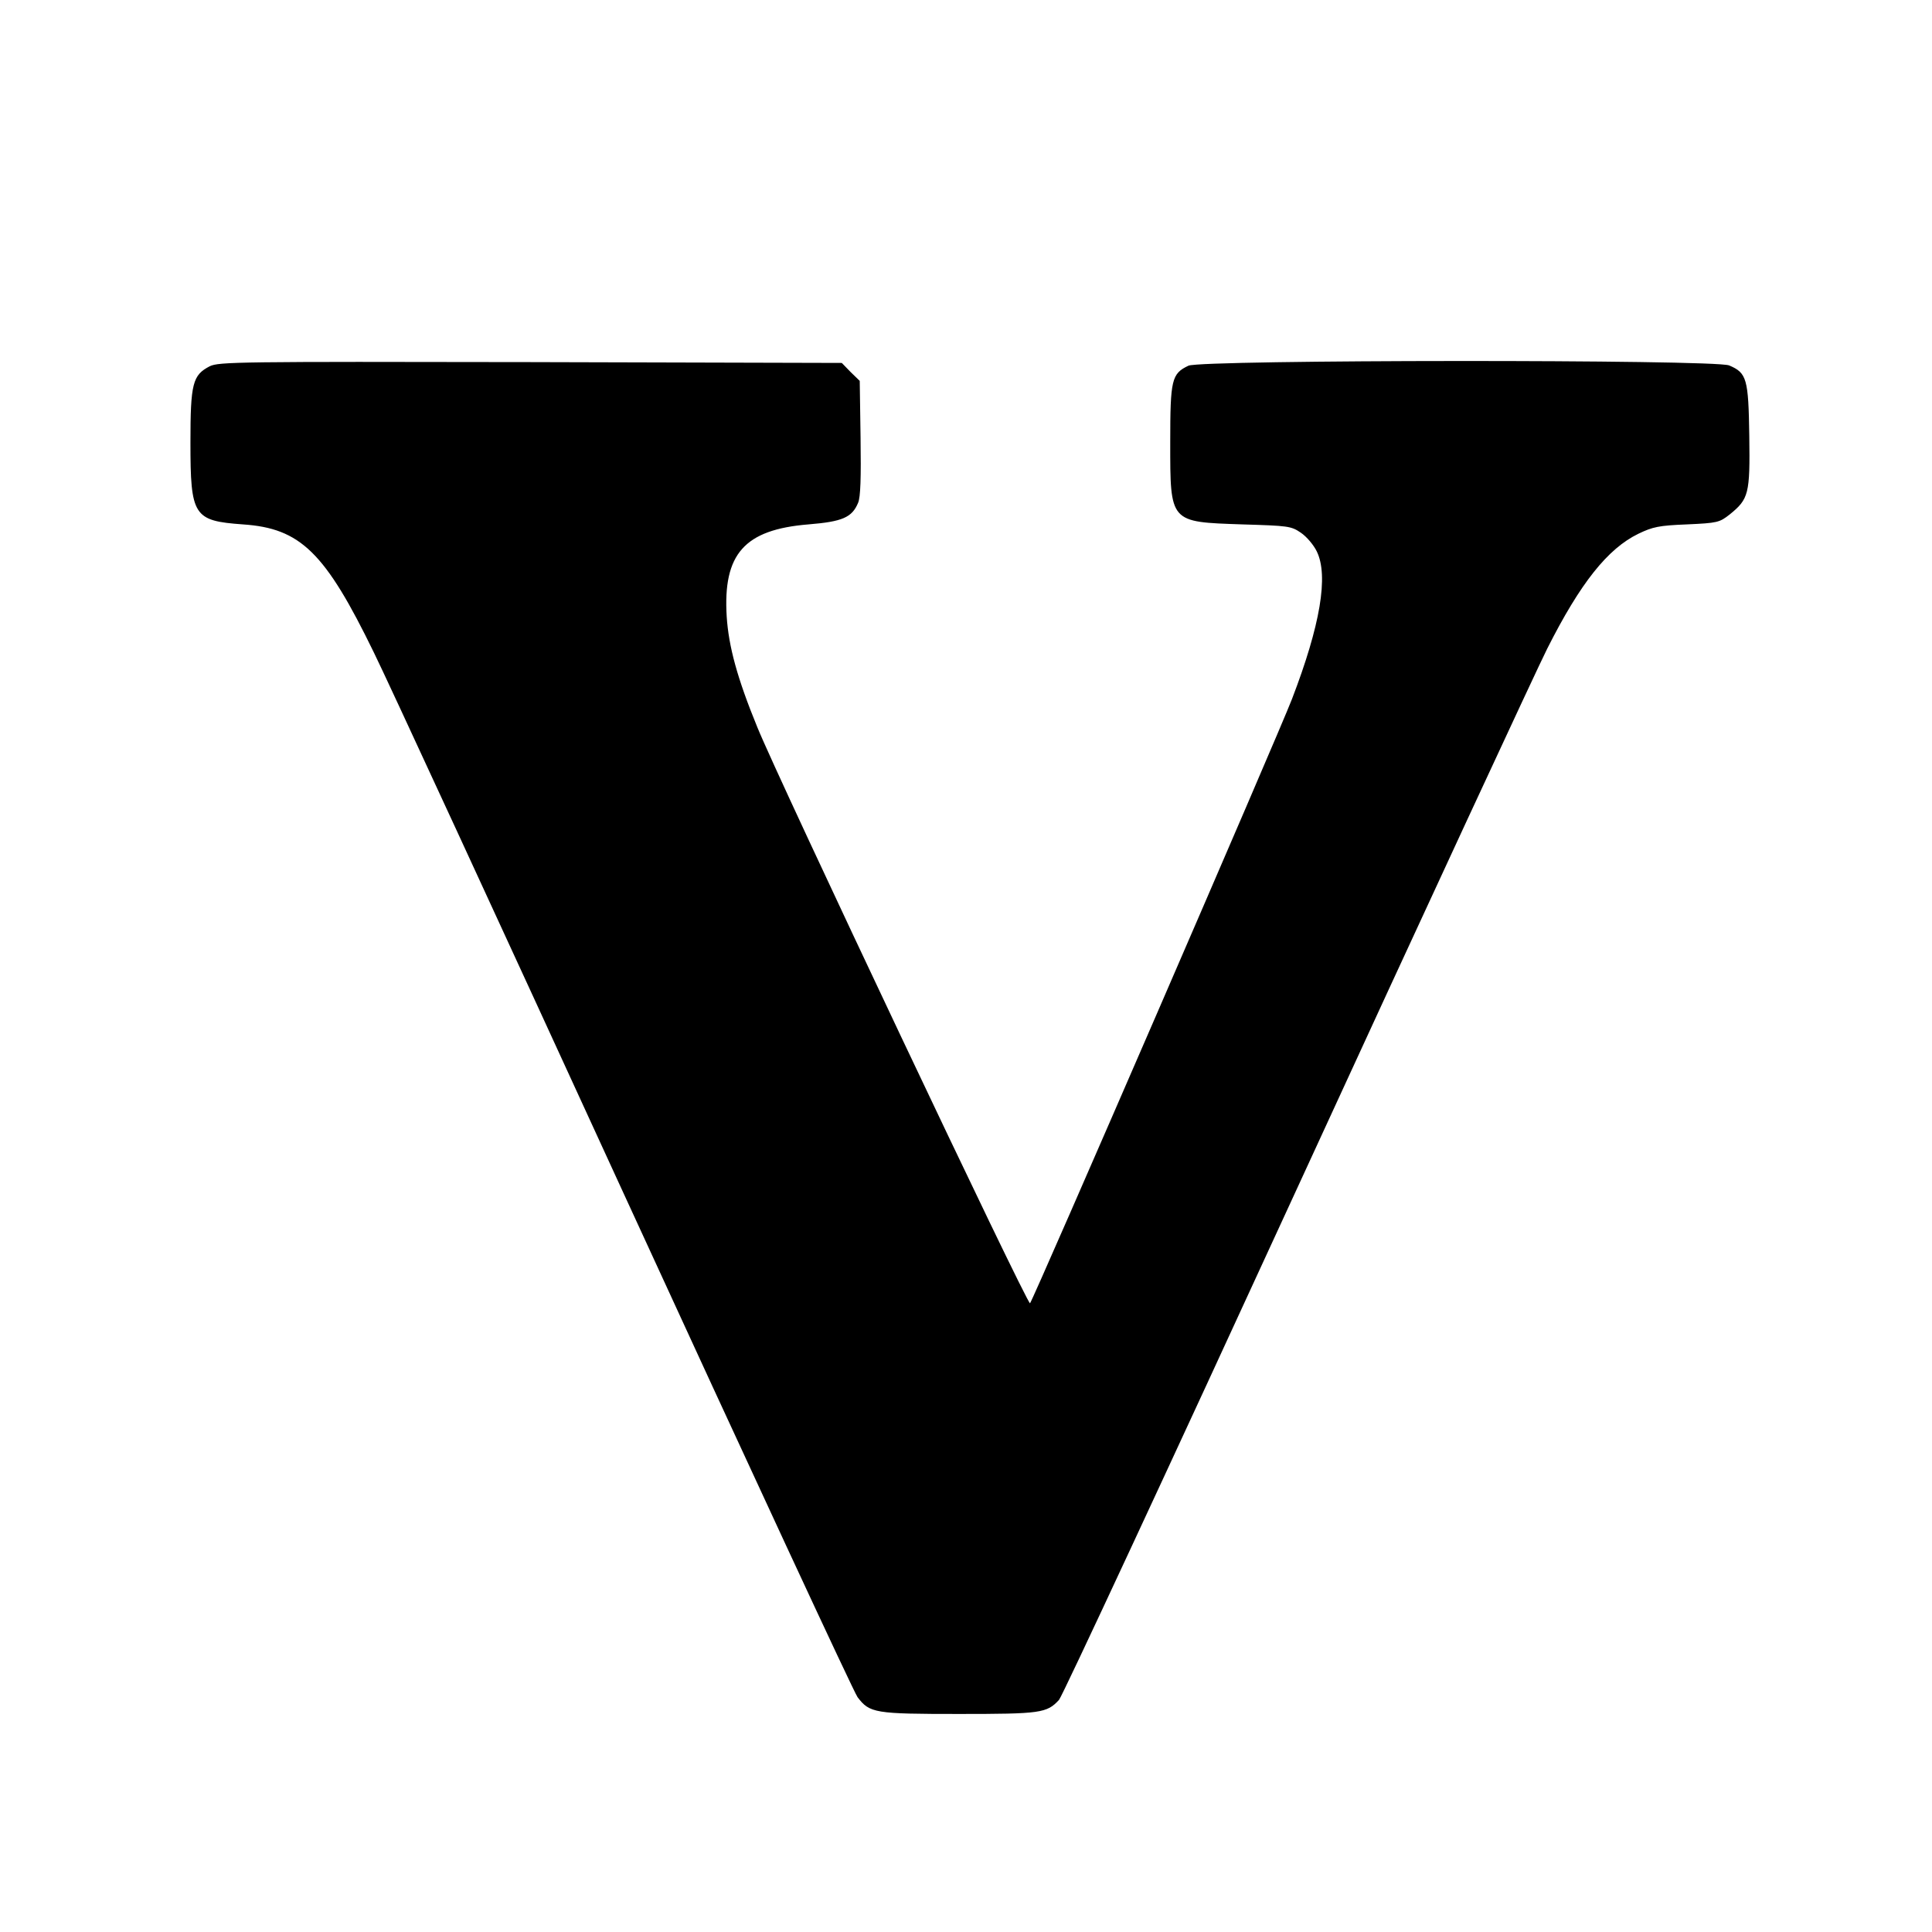 <?xml version="1.0" standalone="no"?>
<!DOCTYPE svg PUBLIC "-//W3C//DTD SVG 20010904//EN"
 "http://www.w3.org/TR/2001/REC-SVG-20010904/DTD/svg10.dtd">
<svg version="1.0" xmlns="http://www.w3.org/2000/svg"
 width="700pt" height="700pt" viewBox="0 0 700 700"
 preserveAspectRatio="xMidYMid meet">
<g transform="translate(0,700) scale(0.1,-0.1)"
fill="#000000" stroke="none">
<path d="M760 5673 c-62 -32 -70 -62 -70 -276 0 -267 11 -284 190 -297 209
-14 298 -101 475 -465 46 -93 453 -975 905 -1960 452 -984 833 -1805 847
-1824 44 -58 62 -61 368 -61 295 0 318 3 362 51 12 13 400 847 863 1854 463
1007 871 1886 906 1955 120 238 219 362 330 416 52 25 74 30 176 34 111 5 118
7 155 36 69 56 74 74 71 284 -3 208 -9 229 -73 256 -53 22 -1912 21 -1959 -1
-61 -29 -66 -50 -66 -277 0 -293 -3 -289 261 -298 166 -5 177 -6 212 -30 21
-14 47 -45 58 -68 43 -88 13 -267 -90 -535 -47 -123 -938 -2178 -949 -2189 -9
-9 -913 1901 -988 2087 -73 178 -104 293 -111 401 -14 227 64 315 296 334 123
10 158 25 180 78 9 20 11 92 9 235 l-3 207 -33 32 -32 33 -1128 3 c-1058 2
-1129 1 -1162 -15z"/>
</g>
</svg>
